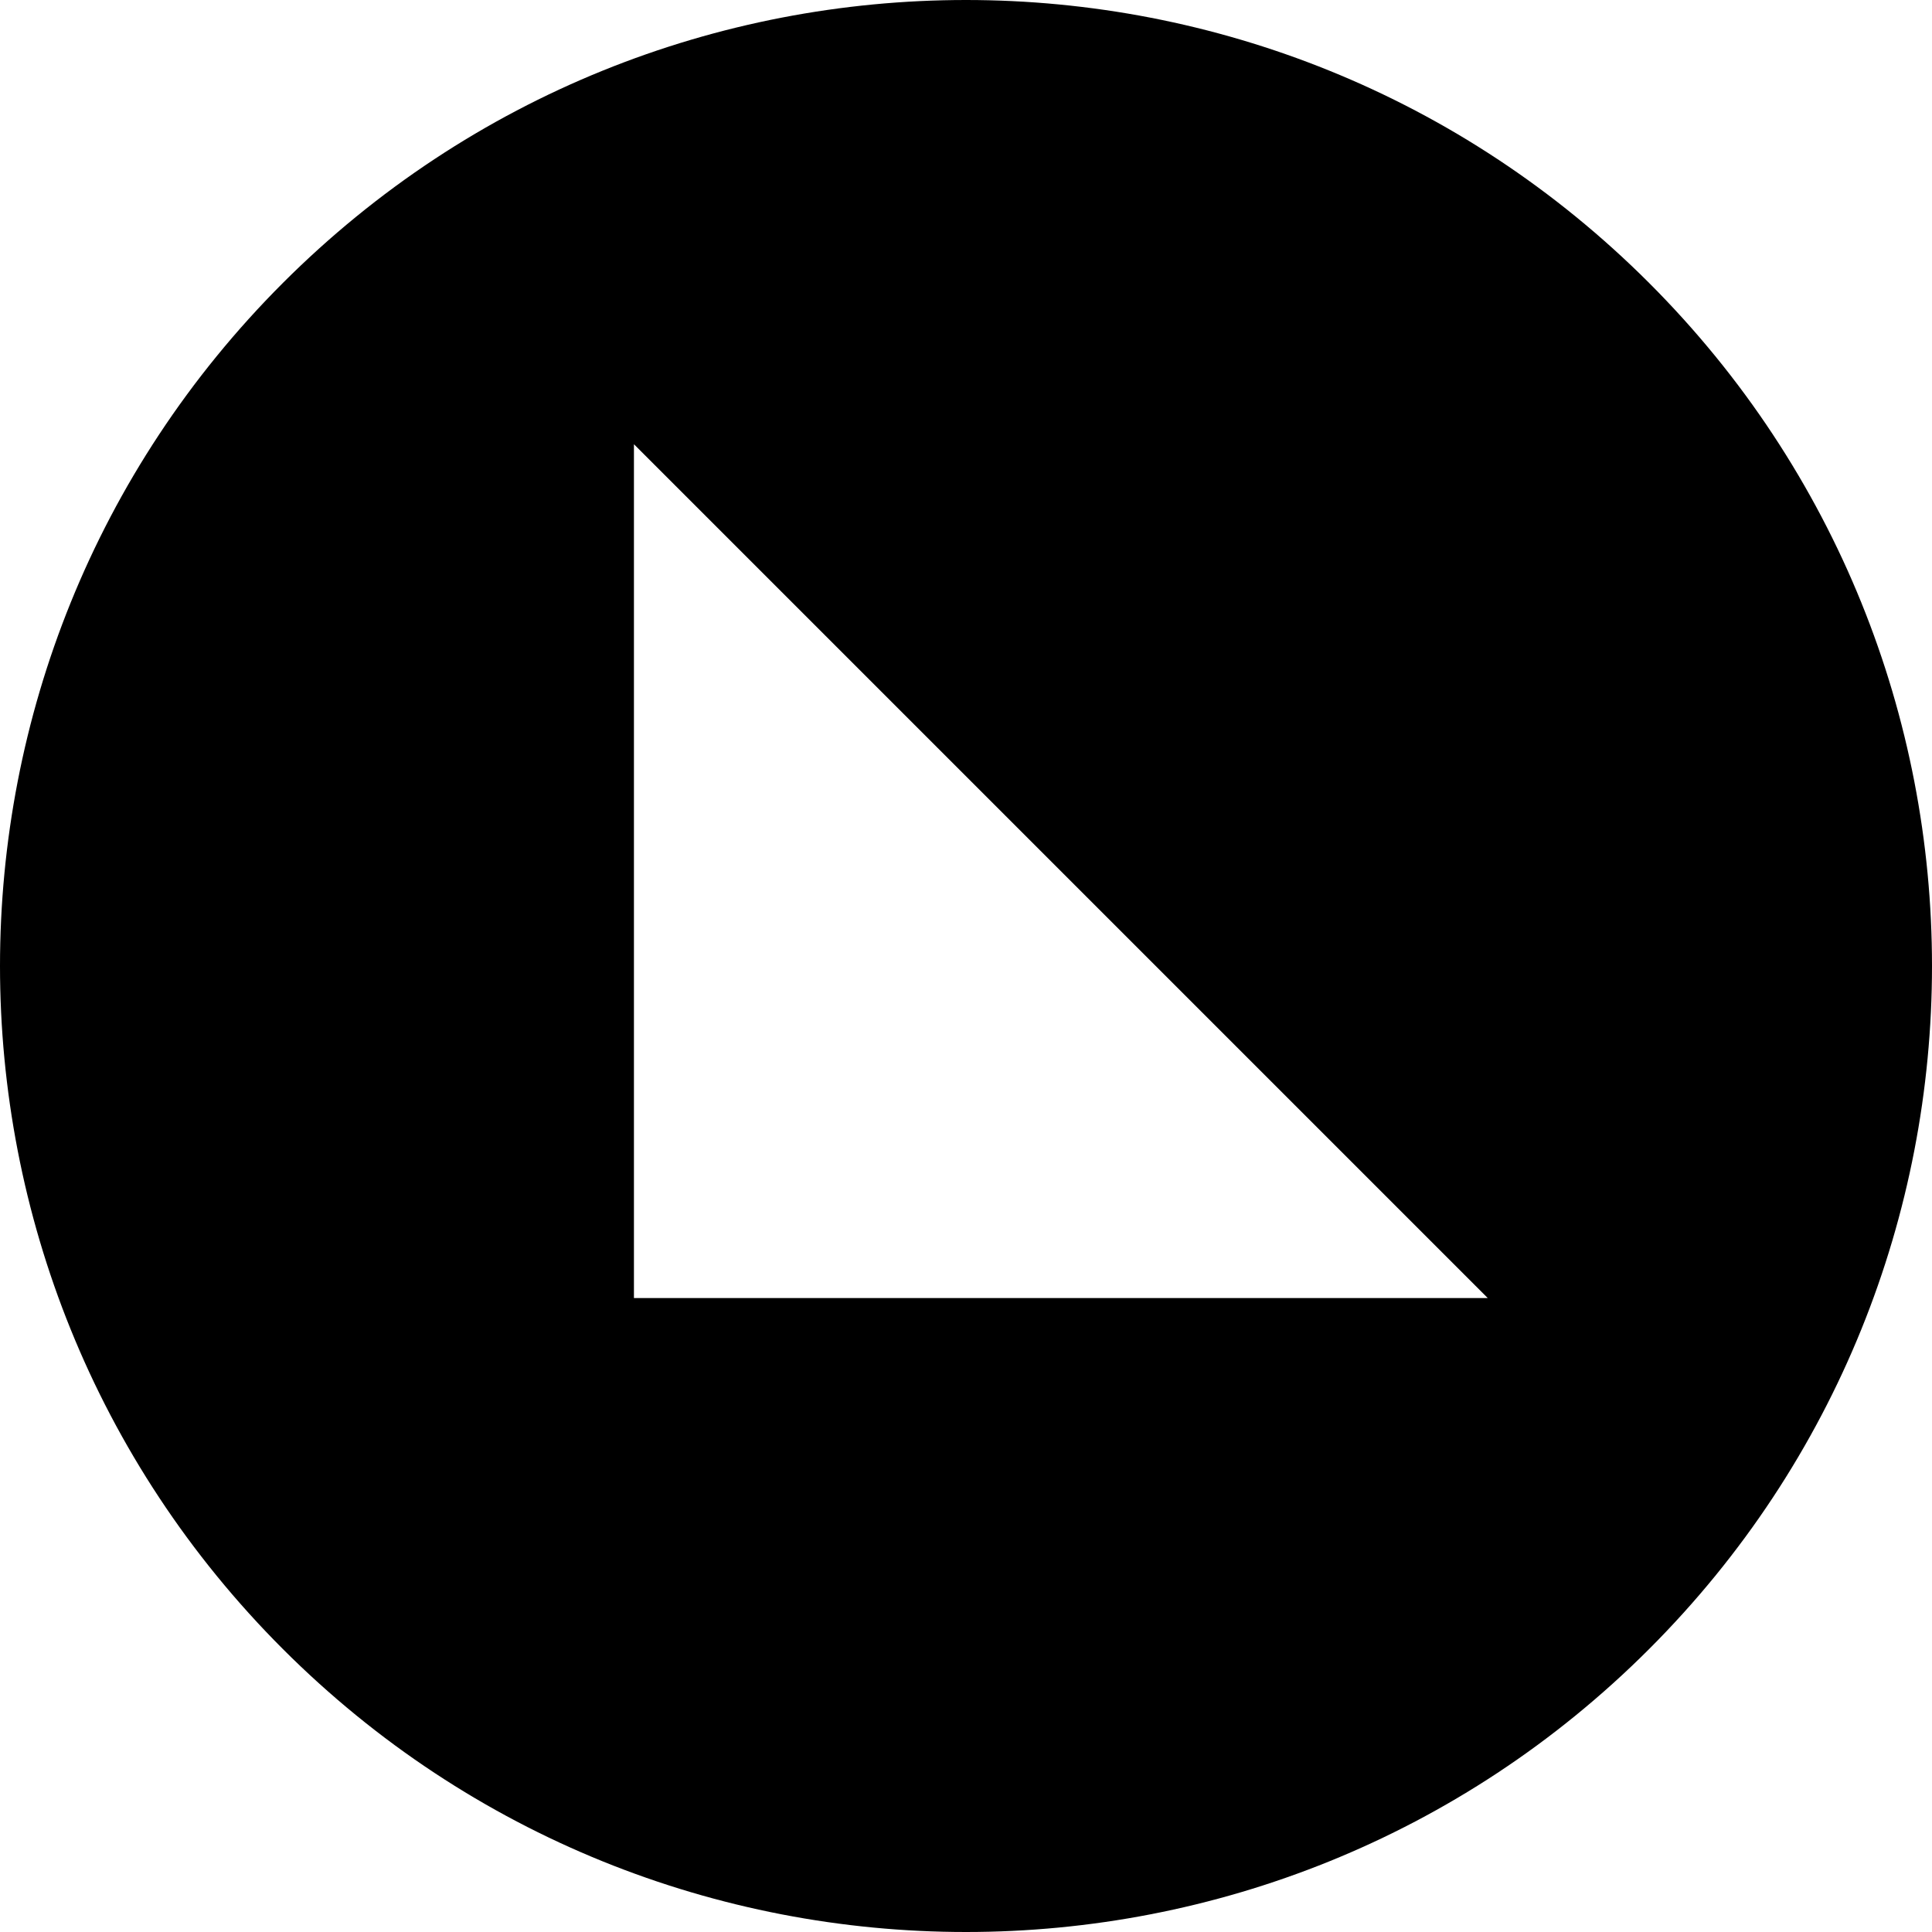 <svg xmlns="http://www.w3.org/2000/svg" fill="none" viewBox="0 0 16 16" id="Down-Left-Circle--Streamline-Block-Free">
  <desc>
    Down Left Circle Streamline Icon: https://streamlinehq.com
  </desc>
  <path fill="#000000" fill-rule="evenodd" d="M13.657 13.657c3.124 -3.124 3.124 -8.19 0 -11.314 -3.124 -3.124 -8.19 -3.124 -11.314 0 -3.124 3.124 -3.124 8.19 0 11.314 3.124 3.124 8.19 3.124 11.314 0ZM12.321 10.75 5.25 3.679 5.25 10.75l7.071 0Z" clip-rule="evenodd" stroke-width="1"></path>
</svg>